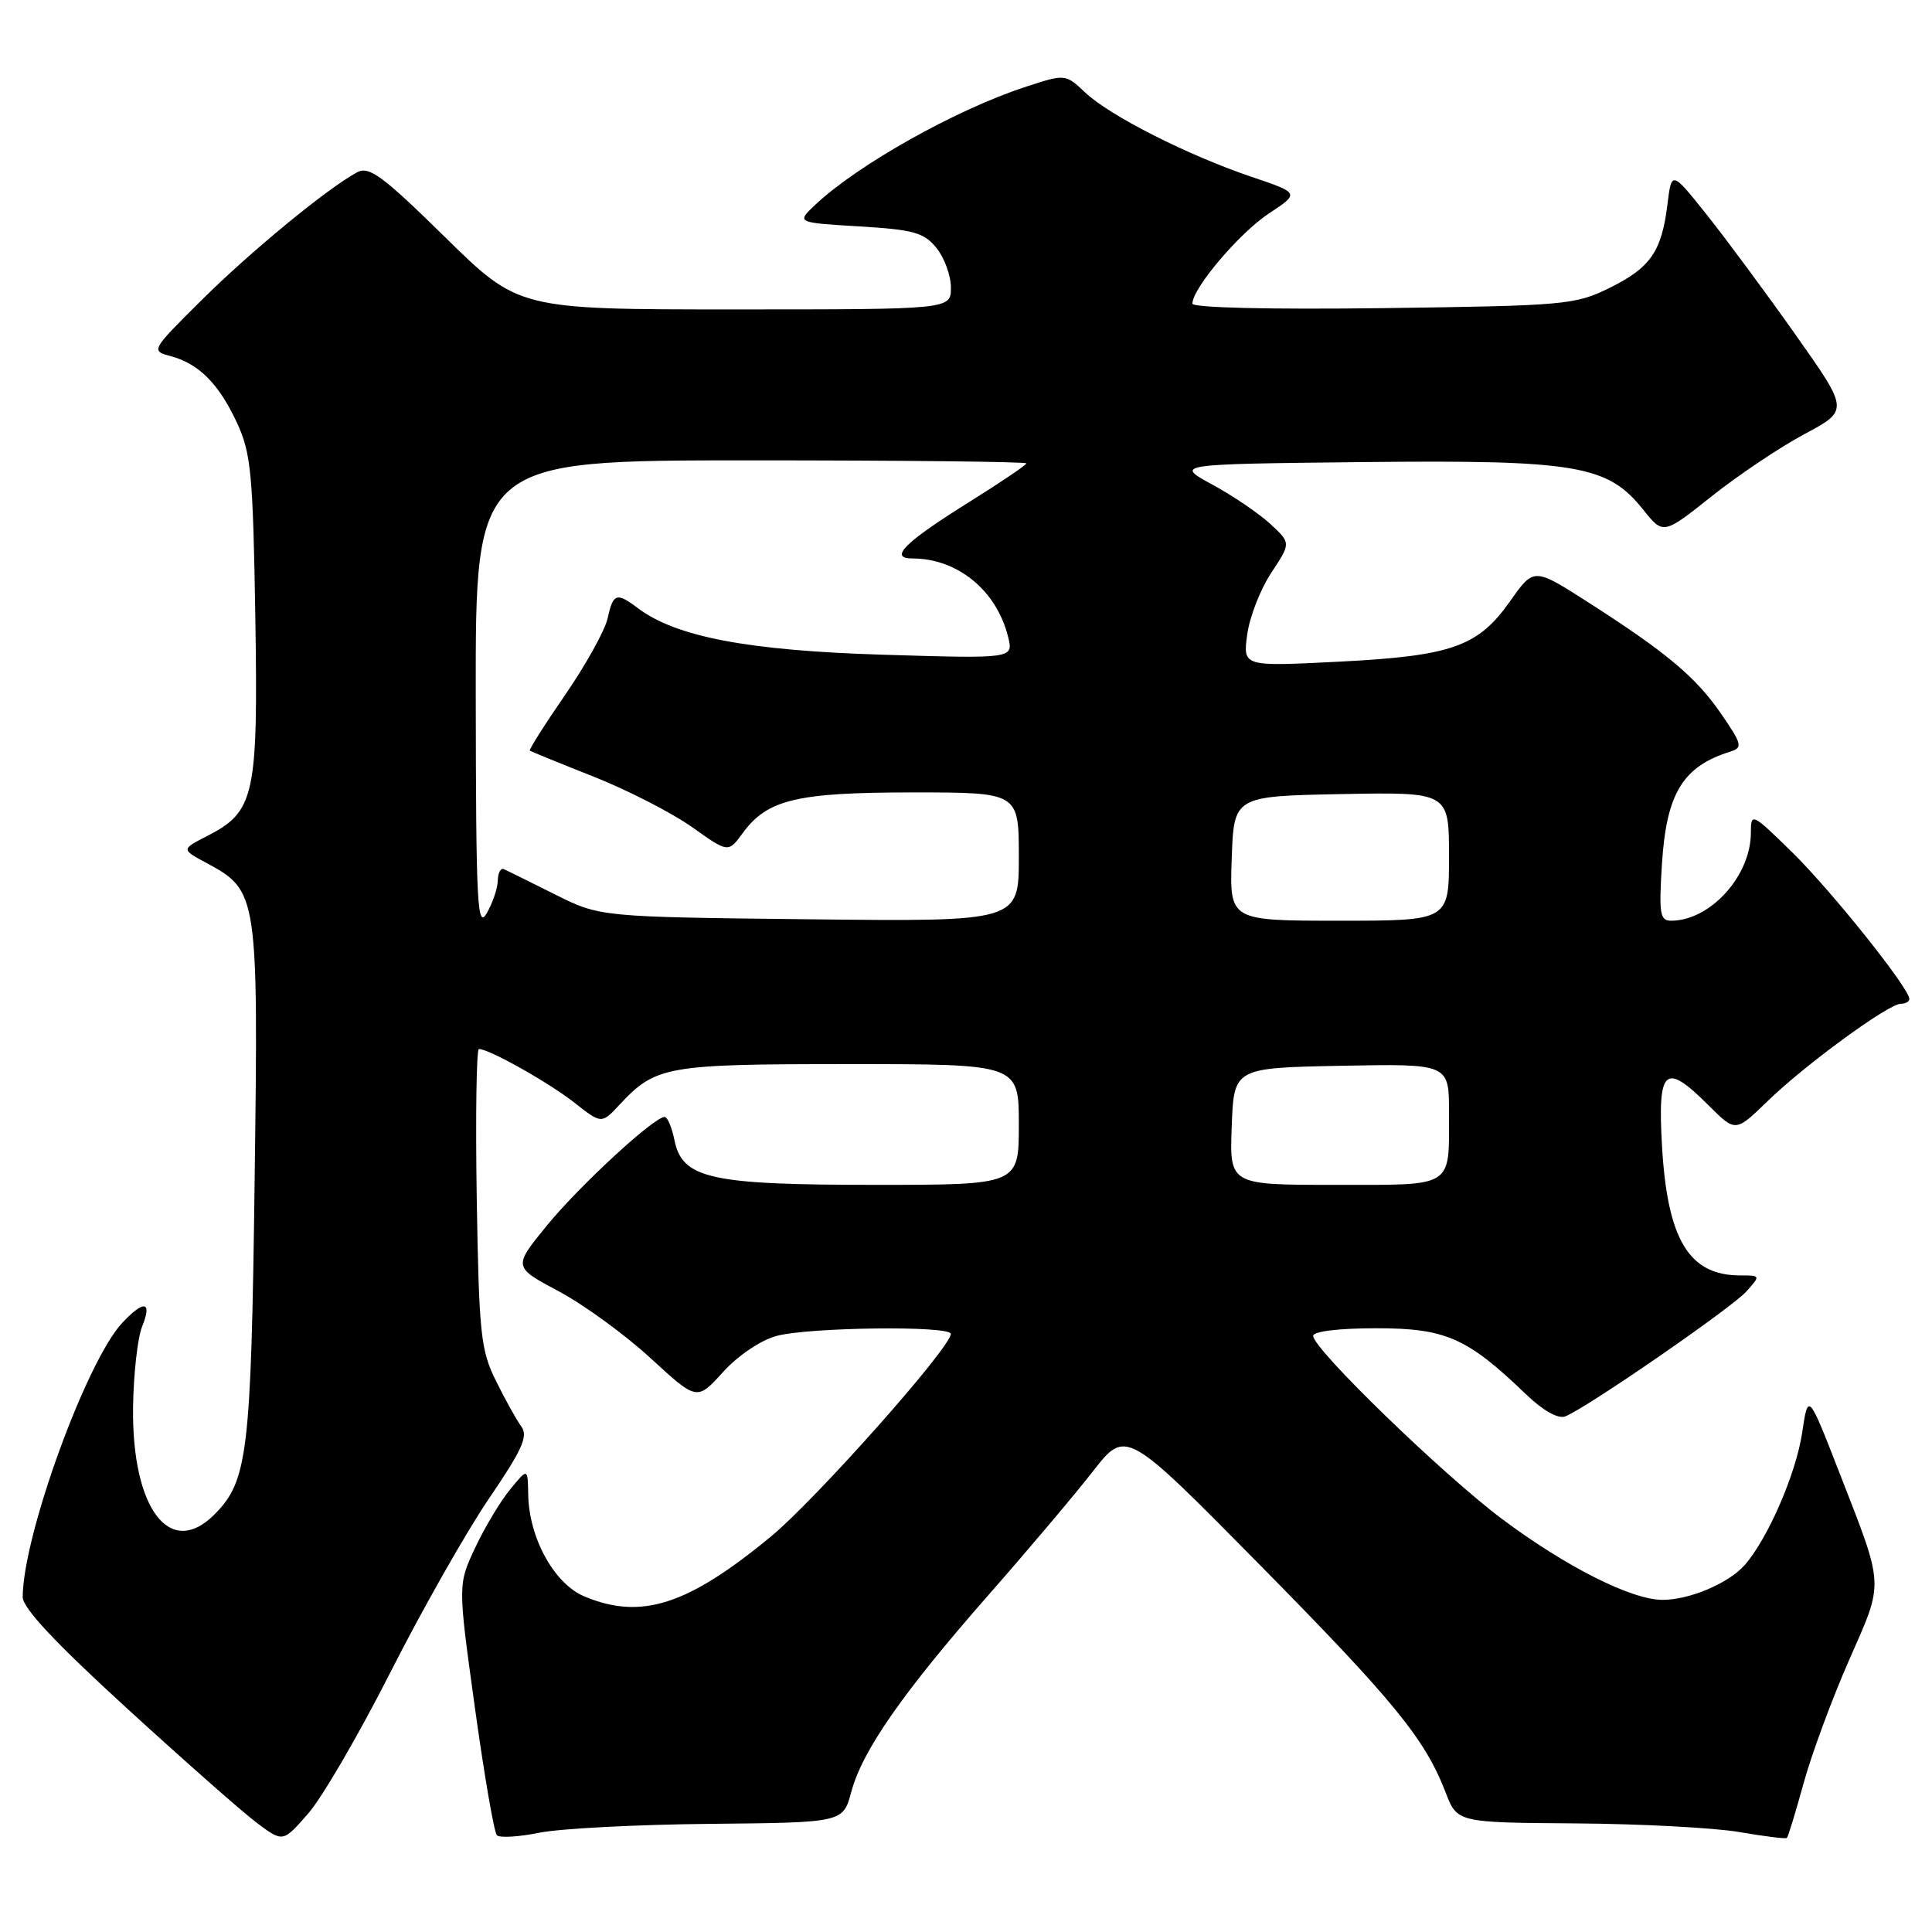 <?xml version="1.0" encoding="UTF-8" standalone="no"?>
<!DOCTYPE svg PUBLIC "-//W3C//DTD SVG 1.1//EN" "http://www.w3.org/Graphics/SVG/1.1/DTD/svg11.dtd" >
<svg xmlns="http://www.w3.org/2000/svg" xmlns:xlink="http://www.w3.org/1999/xlink" version="1.1" viewBox="0 0 256 256">
 <g >
 <path fill="currentColor"
d=" M 51.76 221.53 C 55.94 213.29 61.80 202.96 64.79 198.57 C 69.18 192.13 70.01 190.29 69.09 189.04 C 68.46 188.19 66.95 185.47 65.73 183.00 C 63.69 178.89 63.47 176.78 63.17 158.75 C 63.00 147.89 63.13 139.00 63.46 139.00 C 64.82 139.00 72.72 143.44 76.10 146.10 C 79.71 148.94 79.71 148.94 82.10 146.37 C 86.90 141.24 88.25 141.00 112.45 141.00 C 135.00 141.00 135.00 141.00 135.00 149.00 C 135.00 157.00 135.00 157.00 115.97 157.00 C 94.06 157.00 90.39 156.18 89.36 151.04 C 89.02 149.37 88.44 148.00 88.07 148.00 C 86.65 148.00 76.72 157.17 72.44 162.42 C 67.99 167.88 67.99 167.88 74.03 171.10 C 77.35 172.87 82.83 176.86 86.21 179.97 C 92.35 185.61 92.35 185.61 95.78 181.83 C 97.72 179.67 100.77 177.60 102.85 177.03 C 107.06 175.86 126.00 175.63 125.99 176.75 C 125.98 178.56 108.09 198.70 102.14 203.61 C 91.11 212.71 84.96 214.68 77.44 211.54 C 73.43 209.86 70.08 203.78 69.99 198.00 C 69.93 194.50 69.93 194.50 67.58 197.38 C 66.28 198.96 64.20 202.44 62.95 205.11 C 60.67 209.97 60.67 209.97 62.92 226.23 C 64.16 235.18 65.47 242.81 65.84 243.18 C 66.20 243.55 68.75 243.40 71.50 242.84 C 74.25 242.29 84.42 241.76 94.11 241.67 C 111.71 241.50 111.71 241.50 112.80 237.43 C 114.27 231.95 119.60 224.31 131.00 211.32 C 136.23 205.37 142.46 197.99 144.84 194.93 C 149.19 189.37 149.19 189.37 166.78 207.20 C 184.70 225.37 188.81 230.39 191.55 237.50 C 193.09 241.50 193.09 241.50 208.79 241.61 C 217.43 241.67 227.20 242.19 230.50 242.76 C 233.80 243.33 236.62 243.68 236.77 243.54 C 236.93 243.40 237.93 240.12 239.00 236.24 C 240.07 232.37 242.79 225.02 245.04 219.91 C 249.66 209.41 249.71 210.50 243.77 195.24 C 239.59 184.50 239.59 184.50 238.79 189.87 C 237.97 195.32 234.22 203.94 231.17 207.39 C 229.03 209.81 223.84 212.00 220.28 211.99 C 216.16 211.98 207.47 207.59 199.00 201.25 C 191.14 195.36 174.00 178.74 174.00 177.01 C 174.00 176.41 177.41 176.00 182.36 176.00 C 191.56 176.00 194.40 177.25 202.18 184.73 C 204.46 186.92 206.45 188.04 207.40 187.68 C 210.15 186.62 229.44 173.32 231.40 171.13 C 233.30 169.01 233.29 169.00 230.59 169.00 C 223.79 169.00 220.93 164.26 220.22 151.78 C 219.64 141.50 220.61 140.68 226.45 146.52 C 229.97 150.03 229.97 150.03 234.23 145.89 C 239.20 141.07 250.24 133.00 251.88 133.00 C 252.49 133.00 253.00 132.72 253.00 132.37 C 253.00 130.96 242.76 118.14 237.57 113.03 C 232.14 107.70 232.00 107.64 232.00 110.33 C 232.00 116.06 226.62 122.00 221.42 122.00 C 219.95 122.00 219.80 121.05 220.22 114.43 C 220.82 105.09 222.99 101.55 229.31 99.58 C 230.94 99.07 230.82 98.60 228.08 94.61 C 224.70 89.70 220.87 86.49 210.37 79.76 C 203.24 75.20 203.24 75.20 200.10 79.66 C 195.84 85.70 192.37 86.92 177.33 87.68 C 164.69 88.32 164.69 88.32 165.26 84.09 C 165.57 81.76 167.01 78.08 168.44 75.91 C 171.06 71.96 171.06 71.96 168.34 69.44 C 166.84 68.05 163.38 65.70 160.64 64.21 C 155.66 61.50 155.66 61.50 180.52 61.23 C 208.89 60.93 213.02 61.62 217.72 67.52 C 220.39 70.86 220.39 70.86 226.78 65.78 C 230.30 62.98 235.83 59.27 239.08 57.53 C 244.99 54.37 244.99 54.37 237.98 44.44 C 234.12 38.97 228.83 31.82 226.23 28.55 C 221.50 22.61 221.50 22.61 220.95 27.05 C 220.18 33.34 218.70 35.47 213.27 38.15 C 208.71 40.40 207.38 40.51 183.25 40.83 C 168.20 41.02 158.00 40.78 158.00 40.23 C 158.00 38.21 164.21 30.89 168.10 28.31 C 172.22 25.59 172.22 25.59 165.86 23.44 C 157.40 20.58 147.13 15.38 143.83 12.29 C 141.17 9.78 141.17 9.78 135.83 11.53 C 126.62 14.55 113.64 21.84 108.01 27.15 C 105.53 29.50 105.53 29.50 113.86 30.00 C 121.07 30.43 122.44 30.82 124.09 32.86 C 125.14 34.16 126.00 36.52 126.00 38.11 C 126.00 41.00 126.00 41.00 97.36 41.00 C 68.72 41.00 68.72 41.00 58.96 31.41 C 50.72 23.32 48.91 21.98 47.34 22.82 C 43.46 24.89 33.24 33.29 26.73 39.75 C 20.02 46.41 19.98 46.48 22.58 47.18 C 26.34 48.18 28.98 50.83 31.39 56.00 C 33.26 60.03 33.52 62.71 33.83 81.64 C 34.21 105.45 33.76 107.54 27.48 110.76 C 24.00 112.54 24.00 112.54 27.40 114.37 C 34.17 118.02 34.24 118.50 33.74 156.50 C 33.27 192.60 32.83 196.26 28.40 200.69 C 22.52 206.58 17.47 199.92 17.63 186.50 C 17.69 182.10 18.23 177.26 18.84 175.75 C 20.19 172.41 19.09 172.21 16.21 175.27 C 11.45 180.35 3.03 203.50 3.01 211.62 C 3.00 213.07 7.37 217.73 16.86 226.40 C 24.48 233.37 32.24 240.21 34.11 241.60 C 37.50 244.12 37.50 244.12 40.83 240.31 C 42.67 238.22 47.59 229.76 51.76 221.53 Z  M 163.21 149.25 C 163.50 141.50 163.50 141.50 177.75 141.22 C 192.00 140.95 192.00 140.95 192.00 147.39 C 192.00 157.52 192.83 157.00 176.85 157.00 C 162.92 157.00 162.92 157.00 163.21 149.25 Z  M 63.04 92.25 C 63.00 61.00 63.00 61.00 99.50 61.00 C 119.58 61.00 136.00 61.18 136.00 61.40 C 136.00 61.61 132.68 63.86 128.63 66.39 C 119.87 71.85 117.69 74.00 120.91 74.00 C 126.89 74.00 132.06 78.25 133.58 84.39 C 134.29 87.28 134.29 87.28 116.89 86.75 C 99.08 86.20 89.53 84.38 84.49 80.56 C 81.70 78.46 81.24 78.61 80.52 81.91 C 80.17 83.51 77.64 88.07 74.91 92.04 C 72.17 96.01 70.06 99.35 70.21 99.47 C 70.37 99.58 74.19 101.14 78.71 102.93 C 83.22 104.72 89.07 107.73 91.71 109.60 C 96.50 113.01 96.50 113.01 98.42 110.38 C 101.68 105.93 105.58 105.00 120.97 105.00 C 135.00 105.00 135.00 105.00 135.00 113.56 C 135.00 122.12 135.00 122.12 107.25 121.81 C 79.50 121.50 79.50 121.50 73.51 118.50 C 70.22 116.85 67.18 115.35 66.76 115.17 C 66.34 114.98 65.98 115.66 65.96 116.67 C 65.95 117.67 65.29 119.62 64.50 121.00 C 63.24 123.21 63.07 119.85 63.04 92.25 Z  M 163.21 113.75 C 163.50 105.50 163.50 105.50 177.75 105.22 C 192.00 104.95 192.00 104.95 192.00 113.47 C 192.00 122.00 192.00 122.00 177.46 122.00 C 162.92 122.00 162.92 122.00 163.21 113.75 Z "/>
</g>
</svg>